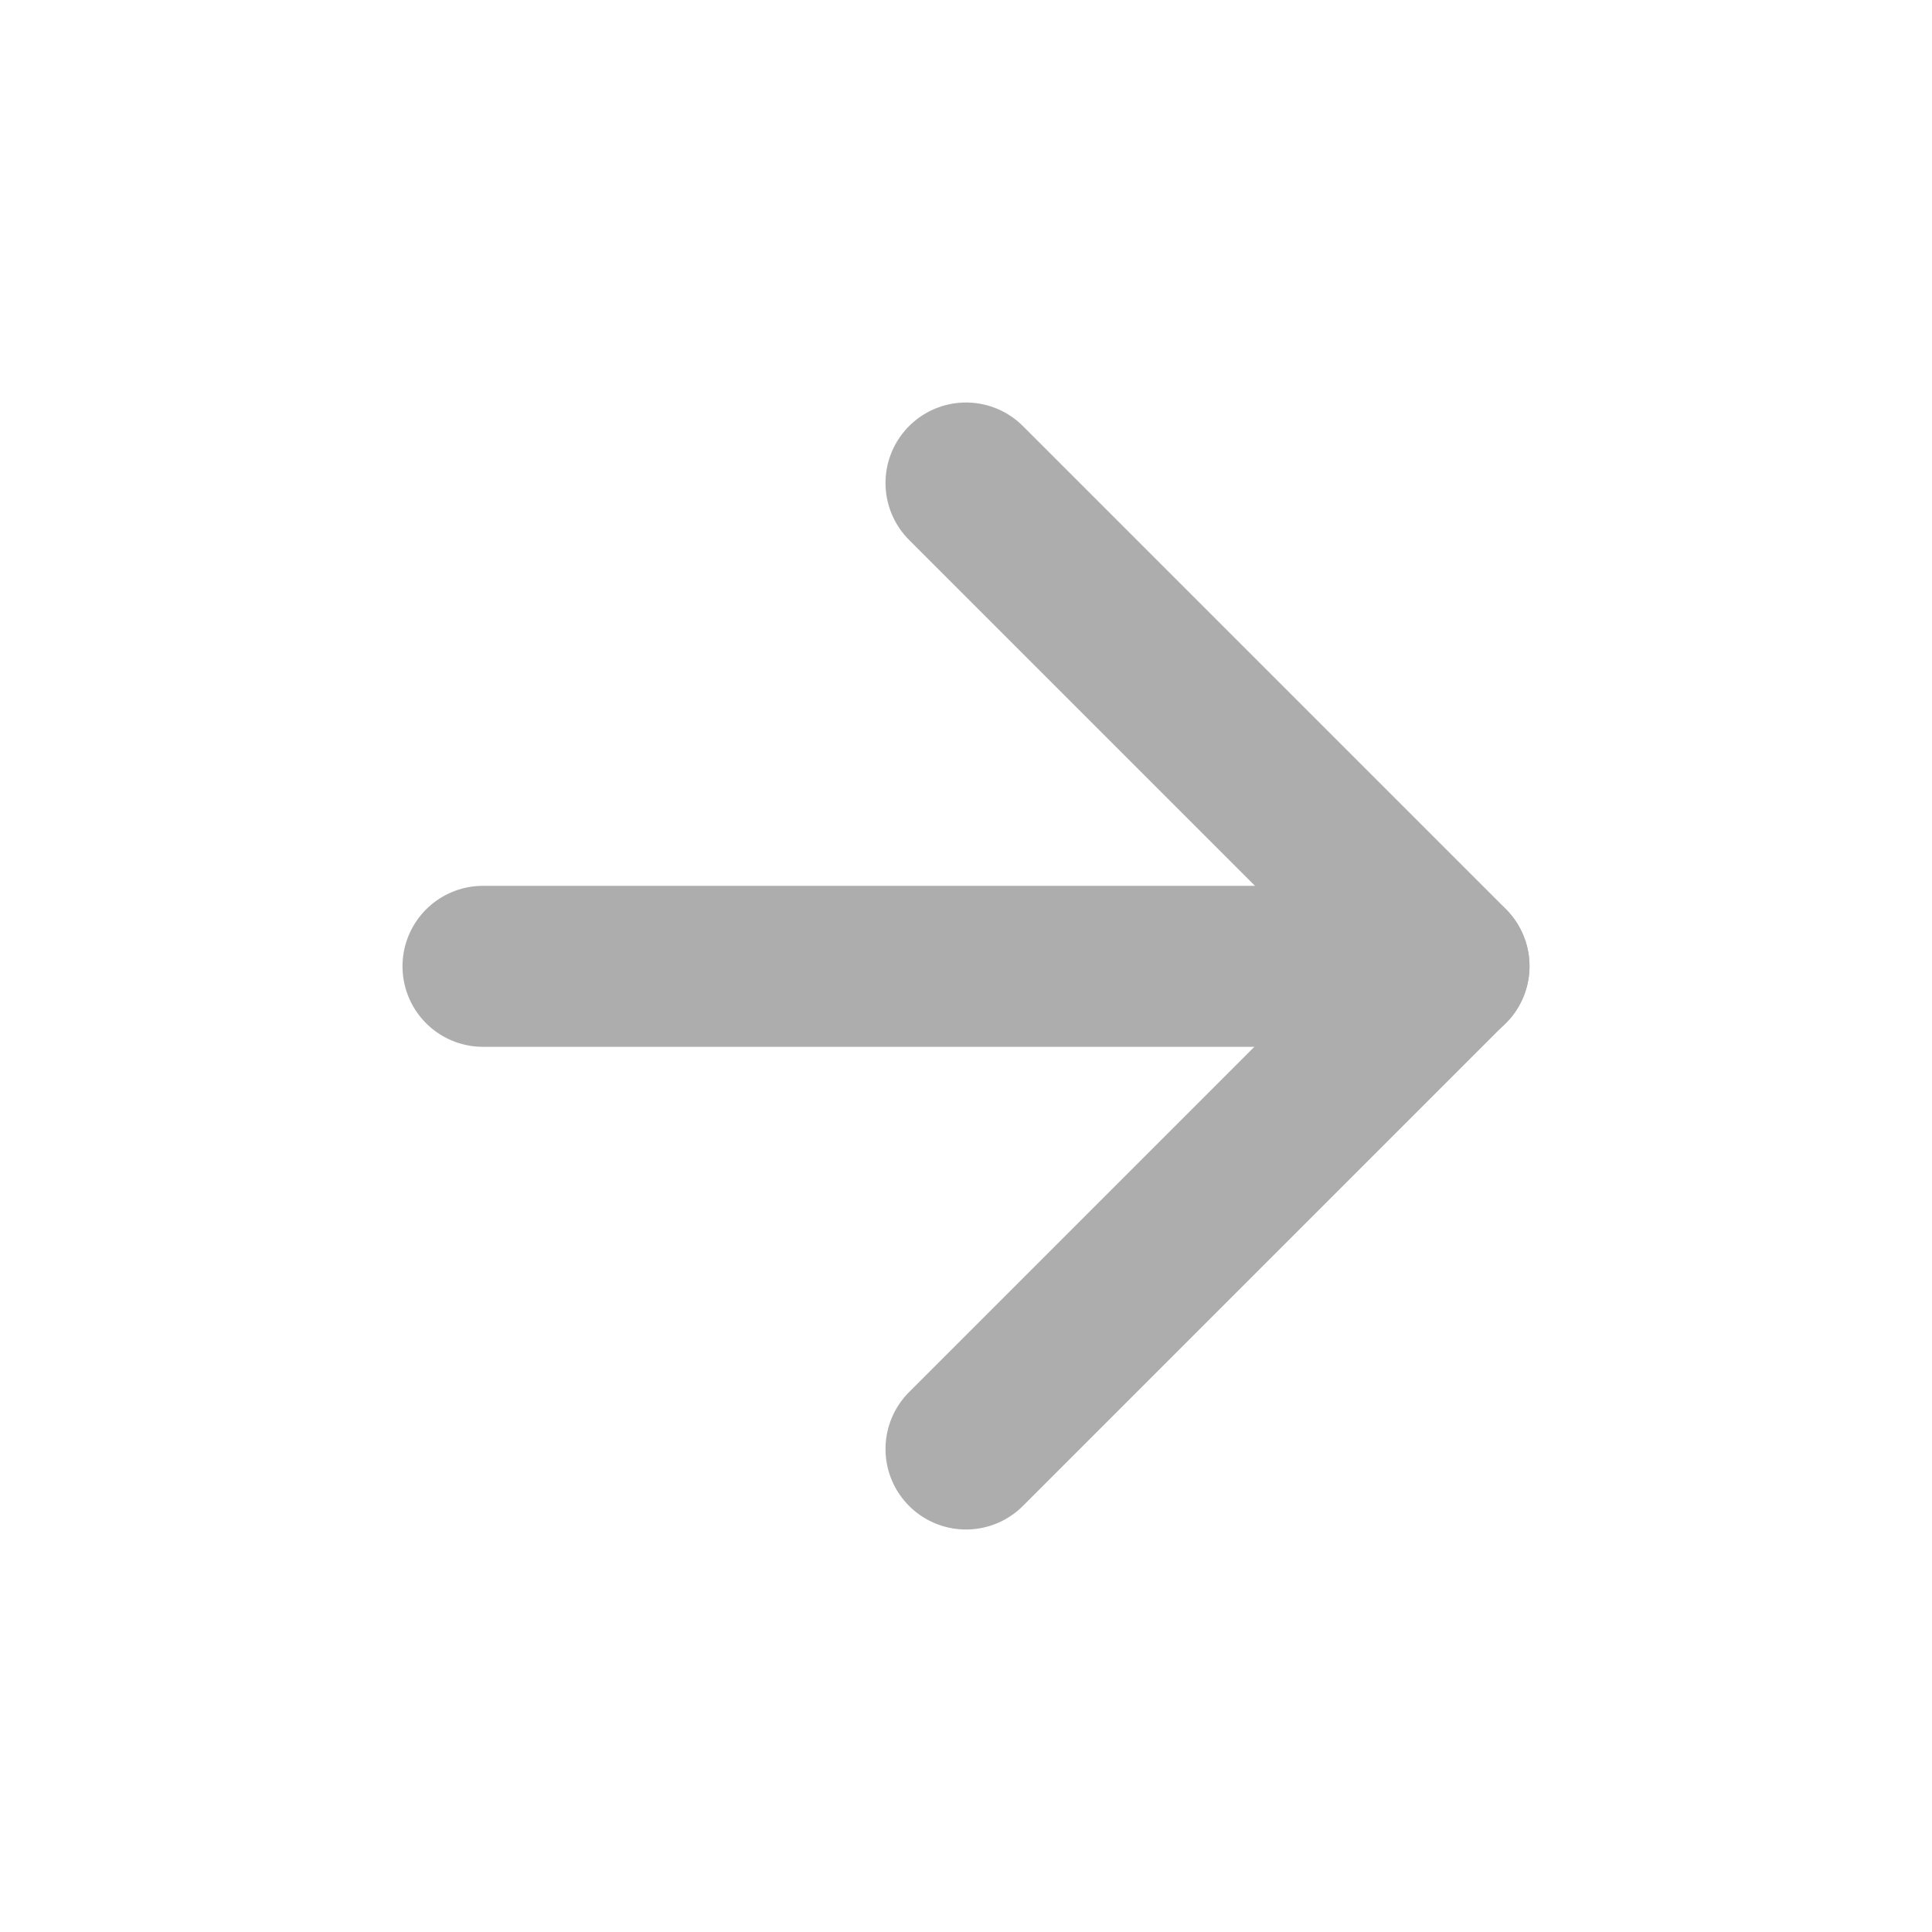 <?xml version="1.0" encoding="UTF-8"?>
<svg width="28" height="28" viewBox="0 0 48 48" fill="none" xmlns="http://www.w3.org/2000/svg">
    <path d="M36 24.008H12" stroke="#adadad" stroke-width="4" stroke-linecap="round" stroke-linejoin="round"/>
    <path d="M24 12L36 24L24 36" stroke="#adadad" stroke-width="4" stroke-linecap="round" stroke-linejoin="round"/>
</svg>